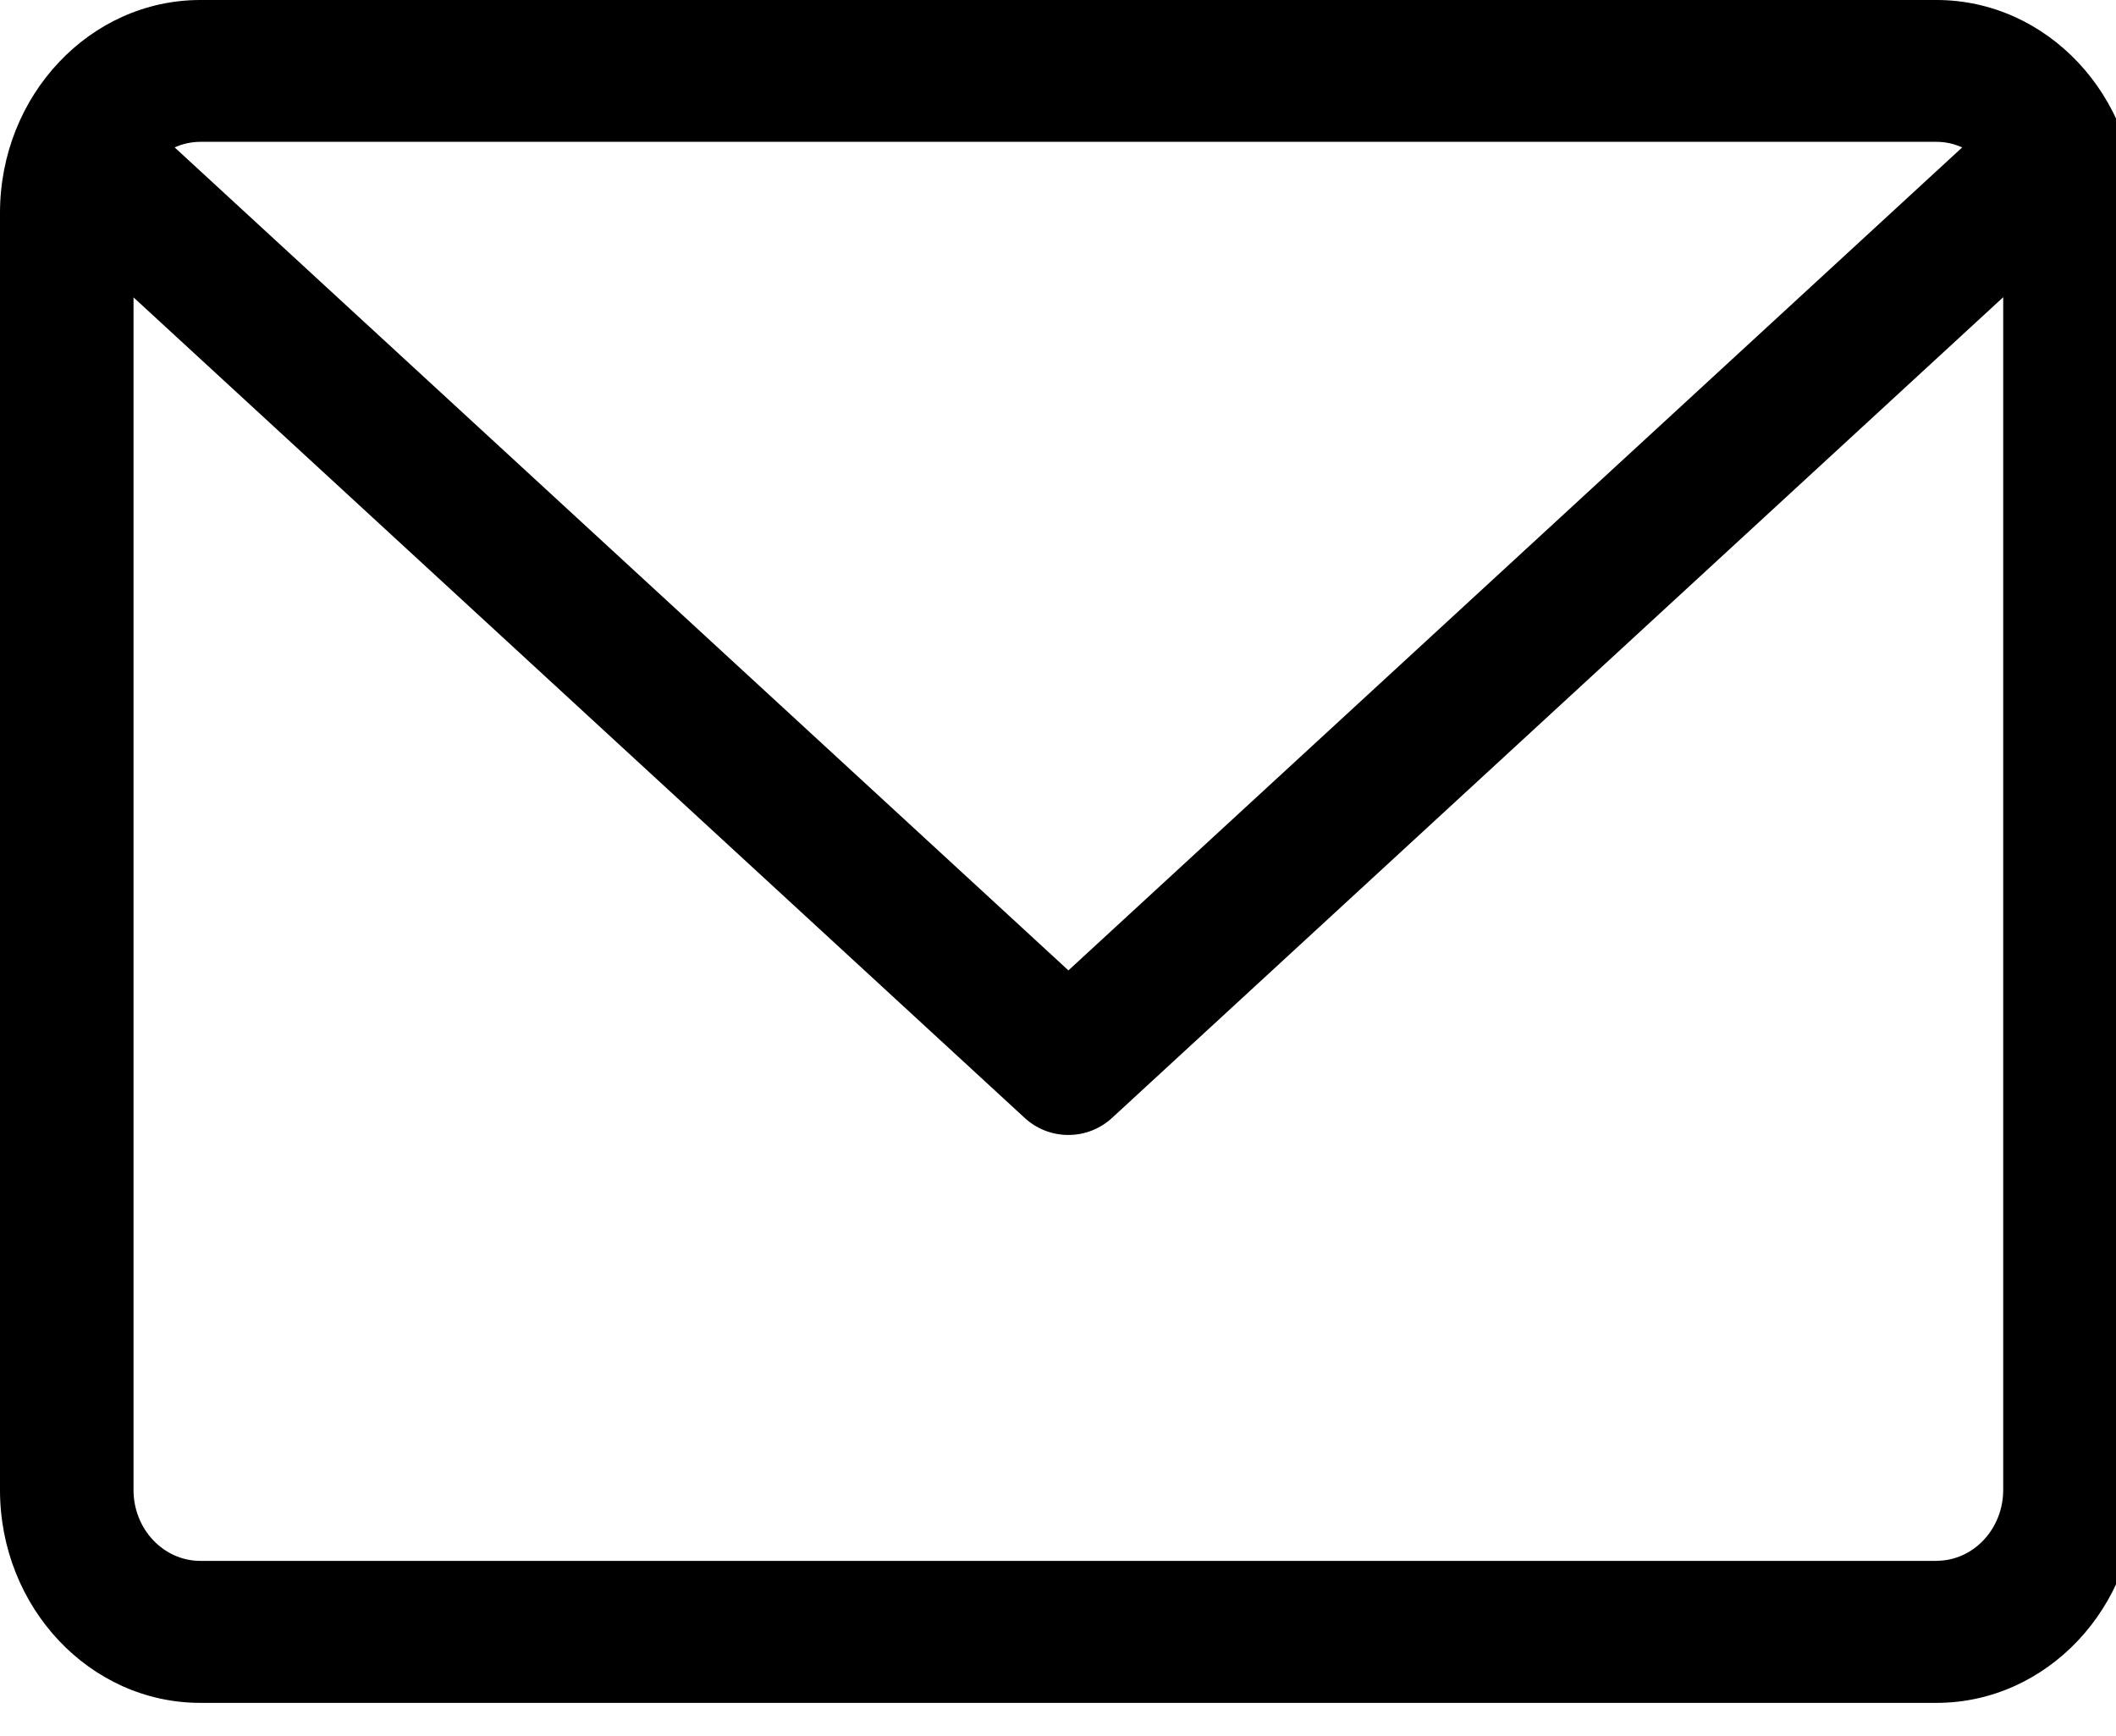 <!-- Generated by IcoMoon.io -->
<svg version="1.1" xmlns="http://www.w3.org/2000/svg" width="39" height="32" viewBox="0 0 39 32">
<title>envelope</title>
<path d="M35.692 0h-32c-2.036 0-3.692 1.76-3.692 3.924v23.537c0 2.166 1.657 3.924 3.692 3.924h32c2.036 0 3.692-1.76 3.692-3.924v-23.537c0-2.166-1.657-3.924-3.692-3.924zM35.692 2.614c0.167 0 0.327 0.037 0.473 0.103l-16.473 15.168-16.473-15.168c0.139-0.064 0.301-0.102 0.472-0.103h32zM35.692 28.768h-32c-0.679 0-1.231-0.586-1.231-1.305v-21.982l16.423 15.121c0.211 0.196 0.495 0.316 0.807 0.316s0.596-0.12 0.808-0.317l-0.001 0.001 16.423-15.124v21.982c0 0.721-0.551 1.307-1.231 1.307z"></path>
</svg>
